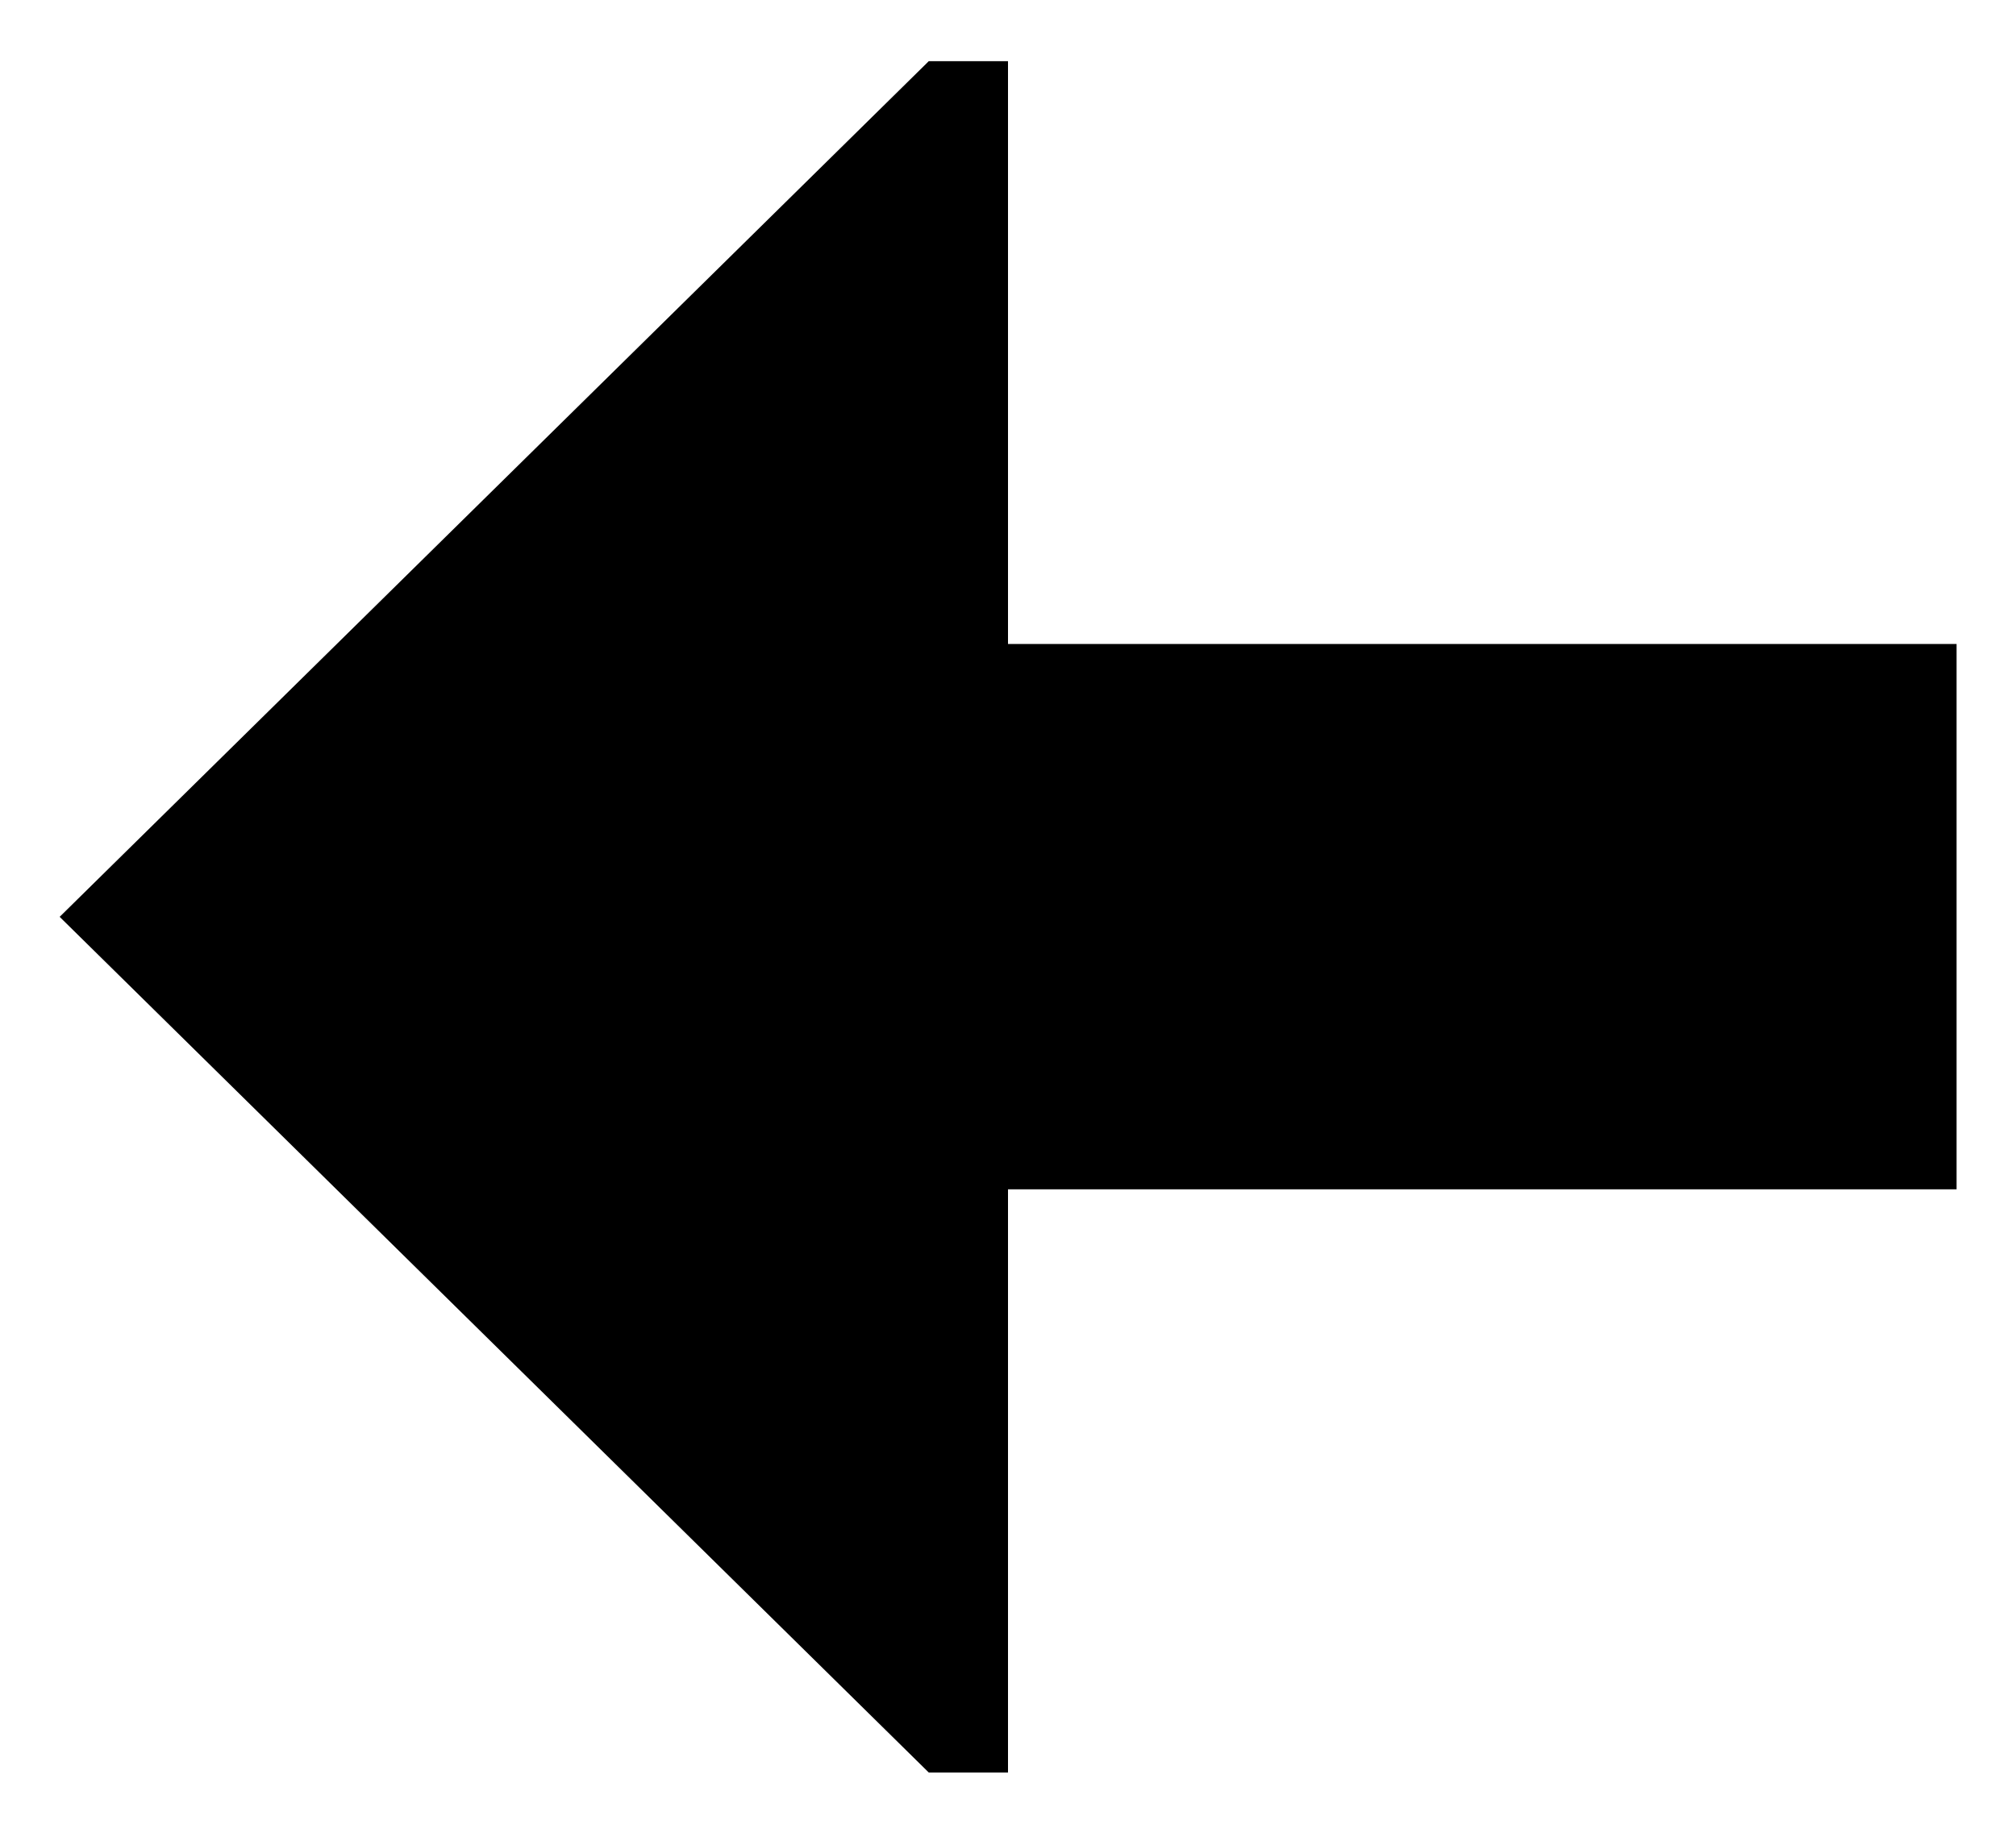 <?xml version="1.0" encoding="UTF-8" standalone="no"?>
<!DOCTYPE svg PUBLIC "-//W3C//DTD SVG 1.1//EN" "http://www.w3.org/Graphics/SVG/1.1/DTD/svg11.dtd">
<!-- Создано Microsoft Visio, экспорт SVG Назад (сдвиг назад).svg Страница-1 -->
<svg xmlns="http://www.w3.org/2000/svg" xmlns:xlink="http://www.w3.org/1999/xlink" xmlns:ev="http://www.w3.org/2001/xml-events"
		xmlns:v="http://schemas.microsoft.com/visio/2003/SVGExtensions/" width="0.353in" height="0.321in"
		viewBox="0 0 25.446 23.105" xml:space="preserve" color-interpolation-filters="sRGB" class="st3">
	<v:documentProperties v:langID="1049" v:metric="true" v:viewMarkup="false"/>

	<style type="text/css">
	<![CDATA[
		.st1 {fill:#000000;stroke:none;stroke-linecap:butt;stroke-width:0.75}
		.st2 {fill:#000000;stroke:none;stroke-width:0.75}
		.st3 {fill:none;fill-rule:evenodd;font-size:12px;overflow:visible;stroke-linecap:square;stroke-miterlimit:3}
	]]>
	</style>

	<g v:mID="0" v:index="1" v:groupContext="foregroundPage">
		<title>Страница-1</title>
		<v:pageProperties v:drawingScale="0.0393701" v:pageScale="0.0393701" v:drawingUnits="24" v:shadowOffsetX="9"
				v:shadowOffsetY="-9"/>
		<g id="group275-1" transform="translate(0.75,-0.75)" v:mID="275" v:groupContext="group">
			<title>Лист.275</title>
			<g id="shape276-2" v:mID="276" v:groupContext="shape" transform="translate(11.973,24.605) rotate(180)">
				<title>Воспроизвести</title>
				<v:userDefs>
					<v:ud v:nameU="msvShapeCategories" v:prompt="" v:val="VT4(Icon)"/>
					<v:ud v:nameU="visVersion" v:prompt="" v:val="VT0(15):26"/>
				</v:userDefs>
				<path d="M1 1.5 L0 1.5 L0 23.1 L1 23.1 L11.97 12.3 L1 1.5 Z" class="st1"/>
			</g>
			<g id="shape277-4" v:mID="277" v:groupContext="shape" transform="translate(11.973,-7.361)">
				<title>Лист.277</title>
				<rect x="0" y="16.222" width="11.973" height="6.883" class="st2"/>
			</g>
		</g>
	</g>
</svg>
